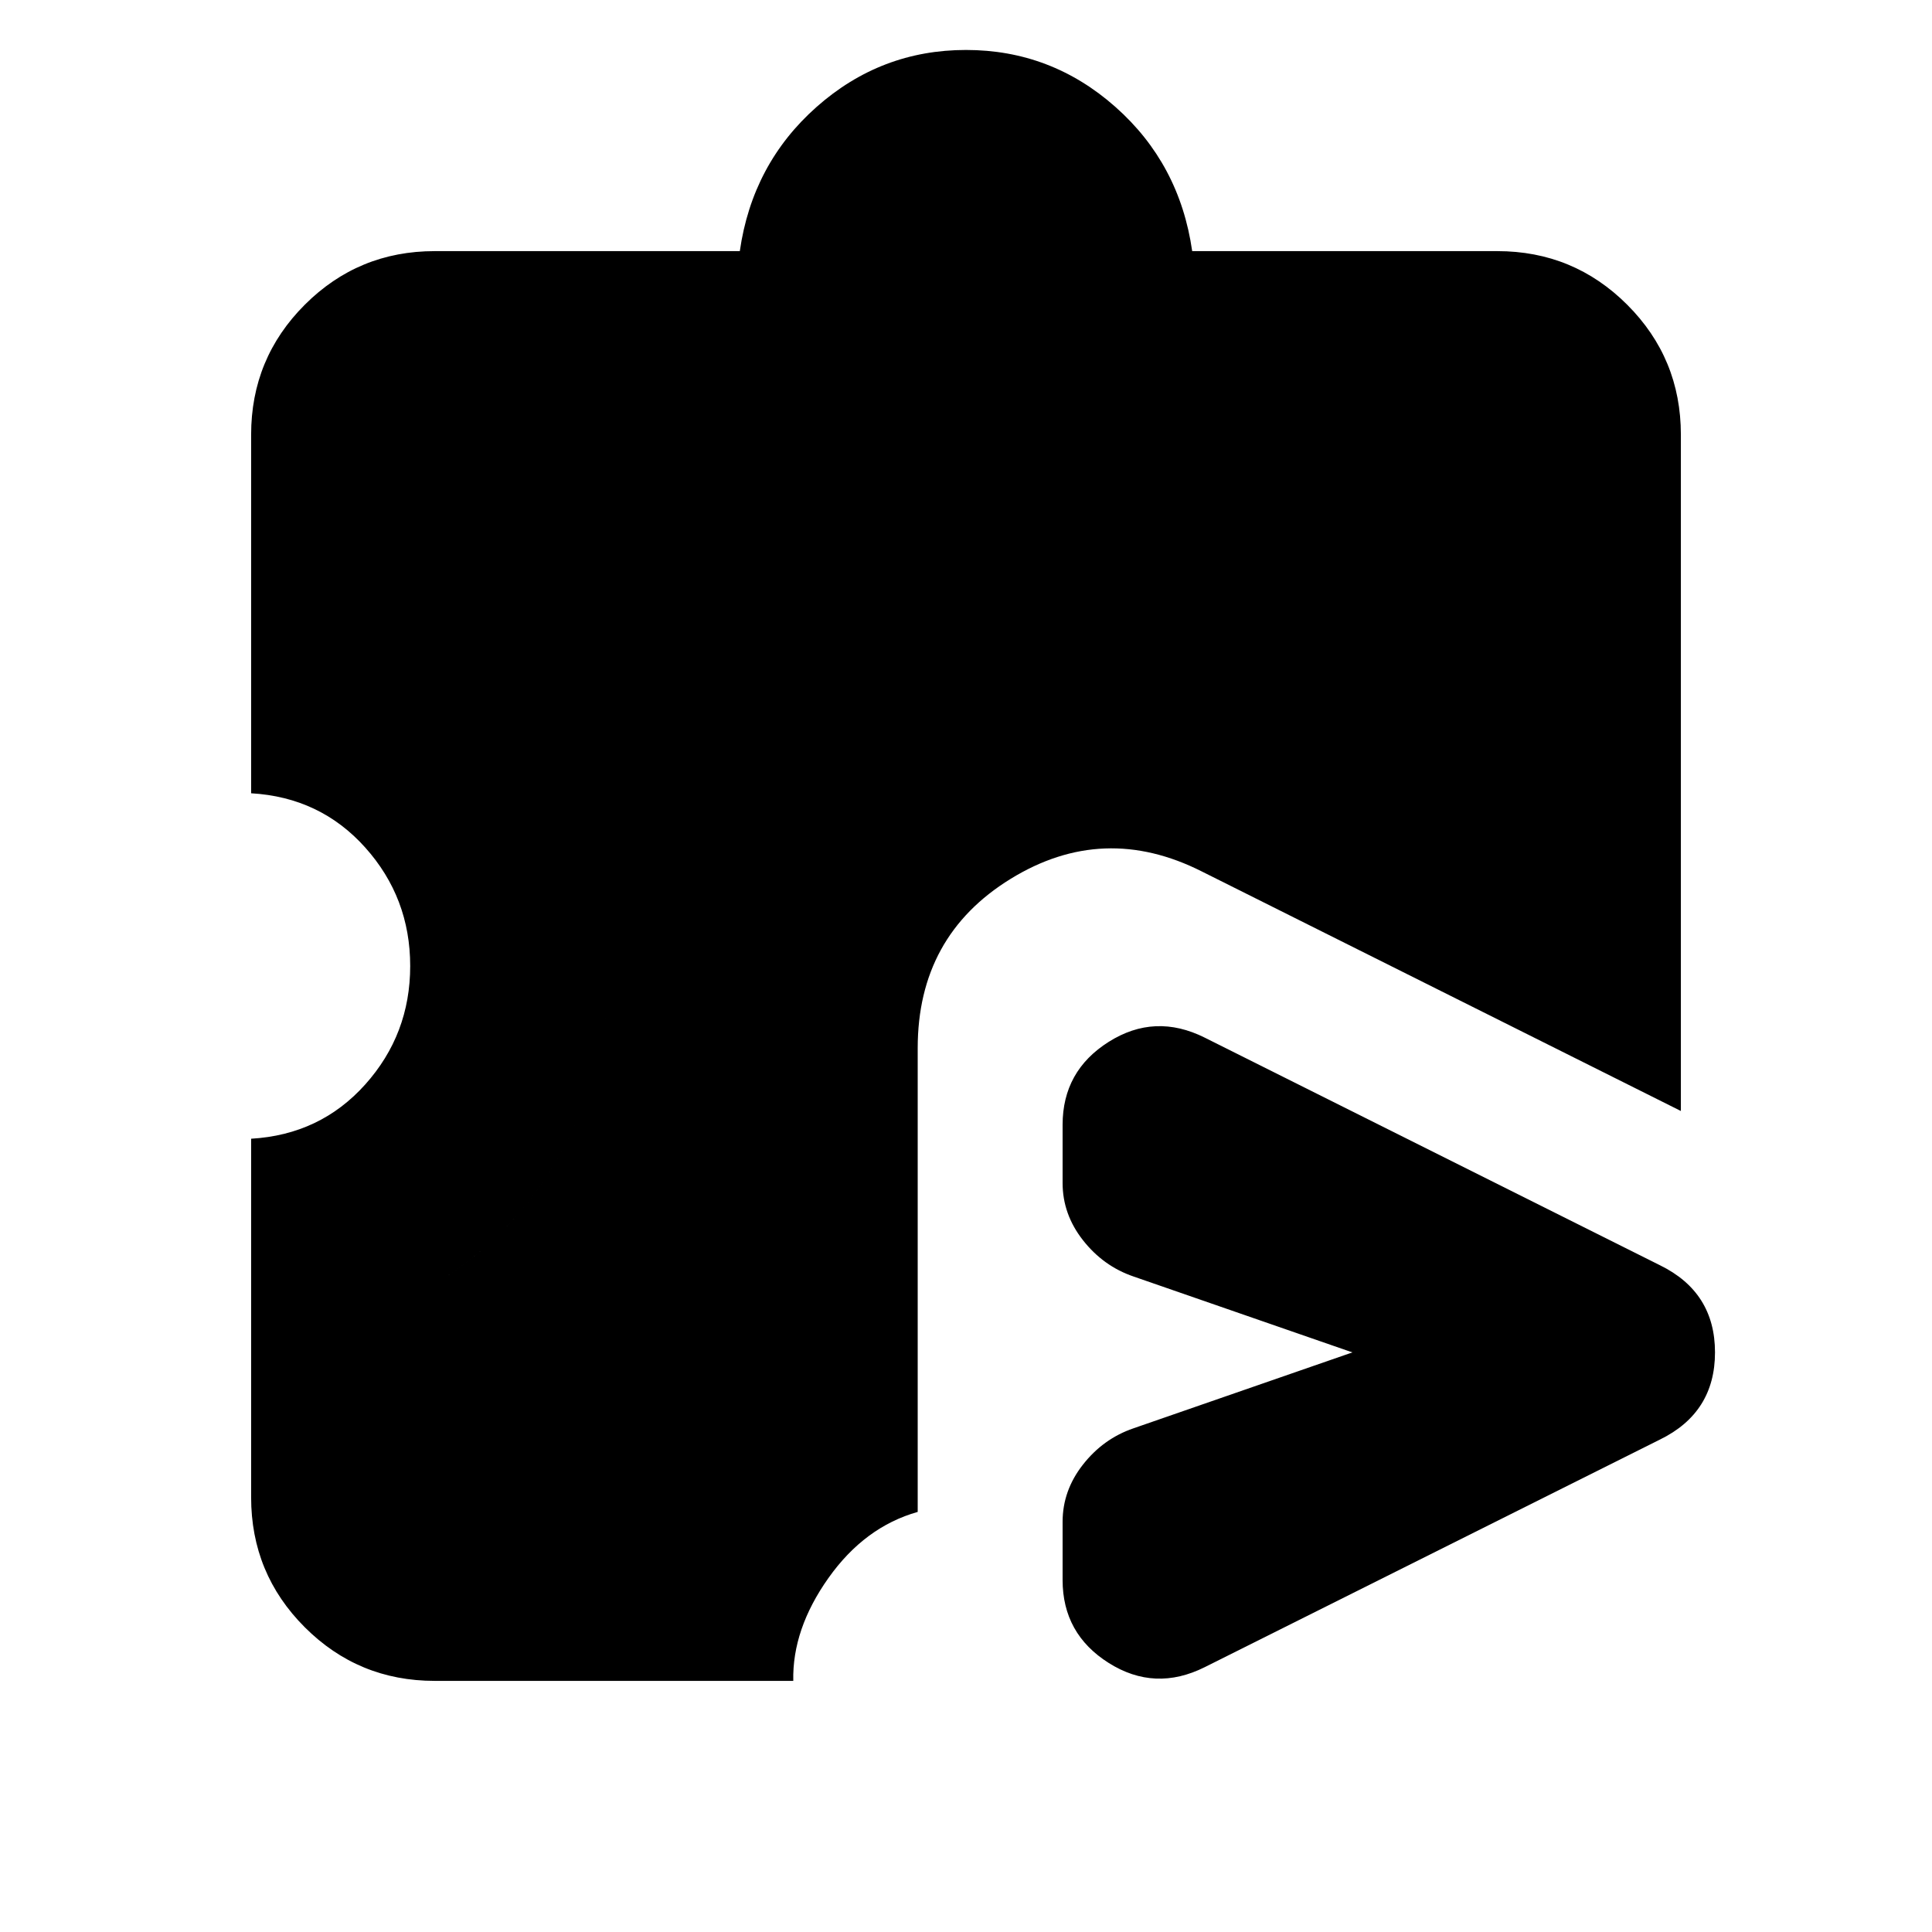 <svg xmlns="http://www.w3.org/2000/svg" height="20" viewBox="0 -960 960 960" width="20"><path d="M528-174.914v-28.912q0-15.522 10.109-28.413t25.065-18.022L672-288l-108.826-37.739q-14.956-5.131-25.065-18.022Q528-356.652 528-372.174v-28.912q0-26.783 22.935-41.24 22.935-14.456 47.718-2.065l226.172 113.086q27.348 13.392 27.348 43.305t-27.348 43.305L598.653-131.609q-24.783 12.391-47.718-2.065Q528-148.131 528-174.914Zm-312 50.132q-37.913 0-64.566-26.652-26.652-26.653-26.652-64.566v-178.174q34.347-2 56.695-26.957 22.347-24.956 22.347-58.869t-22.347-58.869q-22.348-24.957-56.695-26.957V-744q0-37.913 26.652-64.566 26.653-26.652 64.566-26.652h151.608q6.218-43.392 38.174-71.674 31.957-28.283 74.218-28.283t74.218 28.283q31.956 28.282 38.174 71.674H744q37.913 0 64.566 26.652 26.652 26.653 26.652 64.566v336.044l-98.001-49.001v-280.26H504v-75.957q0-10-7-17t-17-7q-10 0-17 7t-7 17v75.957H222.783v104.087q38.217 26.217 58.912 66.869 20.696 40.652 20.696 86.261 0 46.174-20.696 87.109-20.695 40.934-58.912 66.587v103.521H329.13q18-36.304 50.587-58.478T456-308.87v100.132q-26.348 7.435-44.369 32.87-18.022 25.435-17.457 51.086H216ZM456-308.87q-43.696 5.435-76.283 27.609-32.587 22.174-50.587 58.478H222.783v-103.521q38.217-25.653 58.912-66.587 20.696-40.935 20.696-87.109 0-45.609-20.696-86.261Q261-606.913 222.783-633.13v-104.087H456v-75.957q0-10 7-17t17-7q10 0 17 7t7 17v75.957h233.217v280.26l-139.911-69.955q-49-24.783-95.153 3.63Q456-494.868 456-439.172v130.302Z"/></svg>